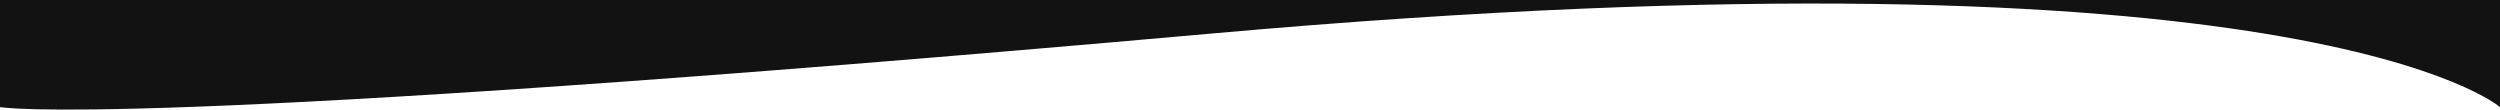 <svg xmlns="http://www.w3.org/2000/svg" width="1914.2" height="83.914" viewBox="0 0 1914.2 83.914">
  <path id="bottom-curve-end-1" d="M4321,2158v-82H6235.2v82s-149.6-130.8-985.6-56.4S4321,2158,4321,2158Z" transform="translate(-4321 -2076)" fill="#121212"/>
</svg>
